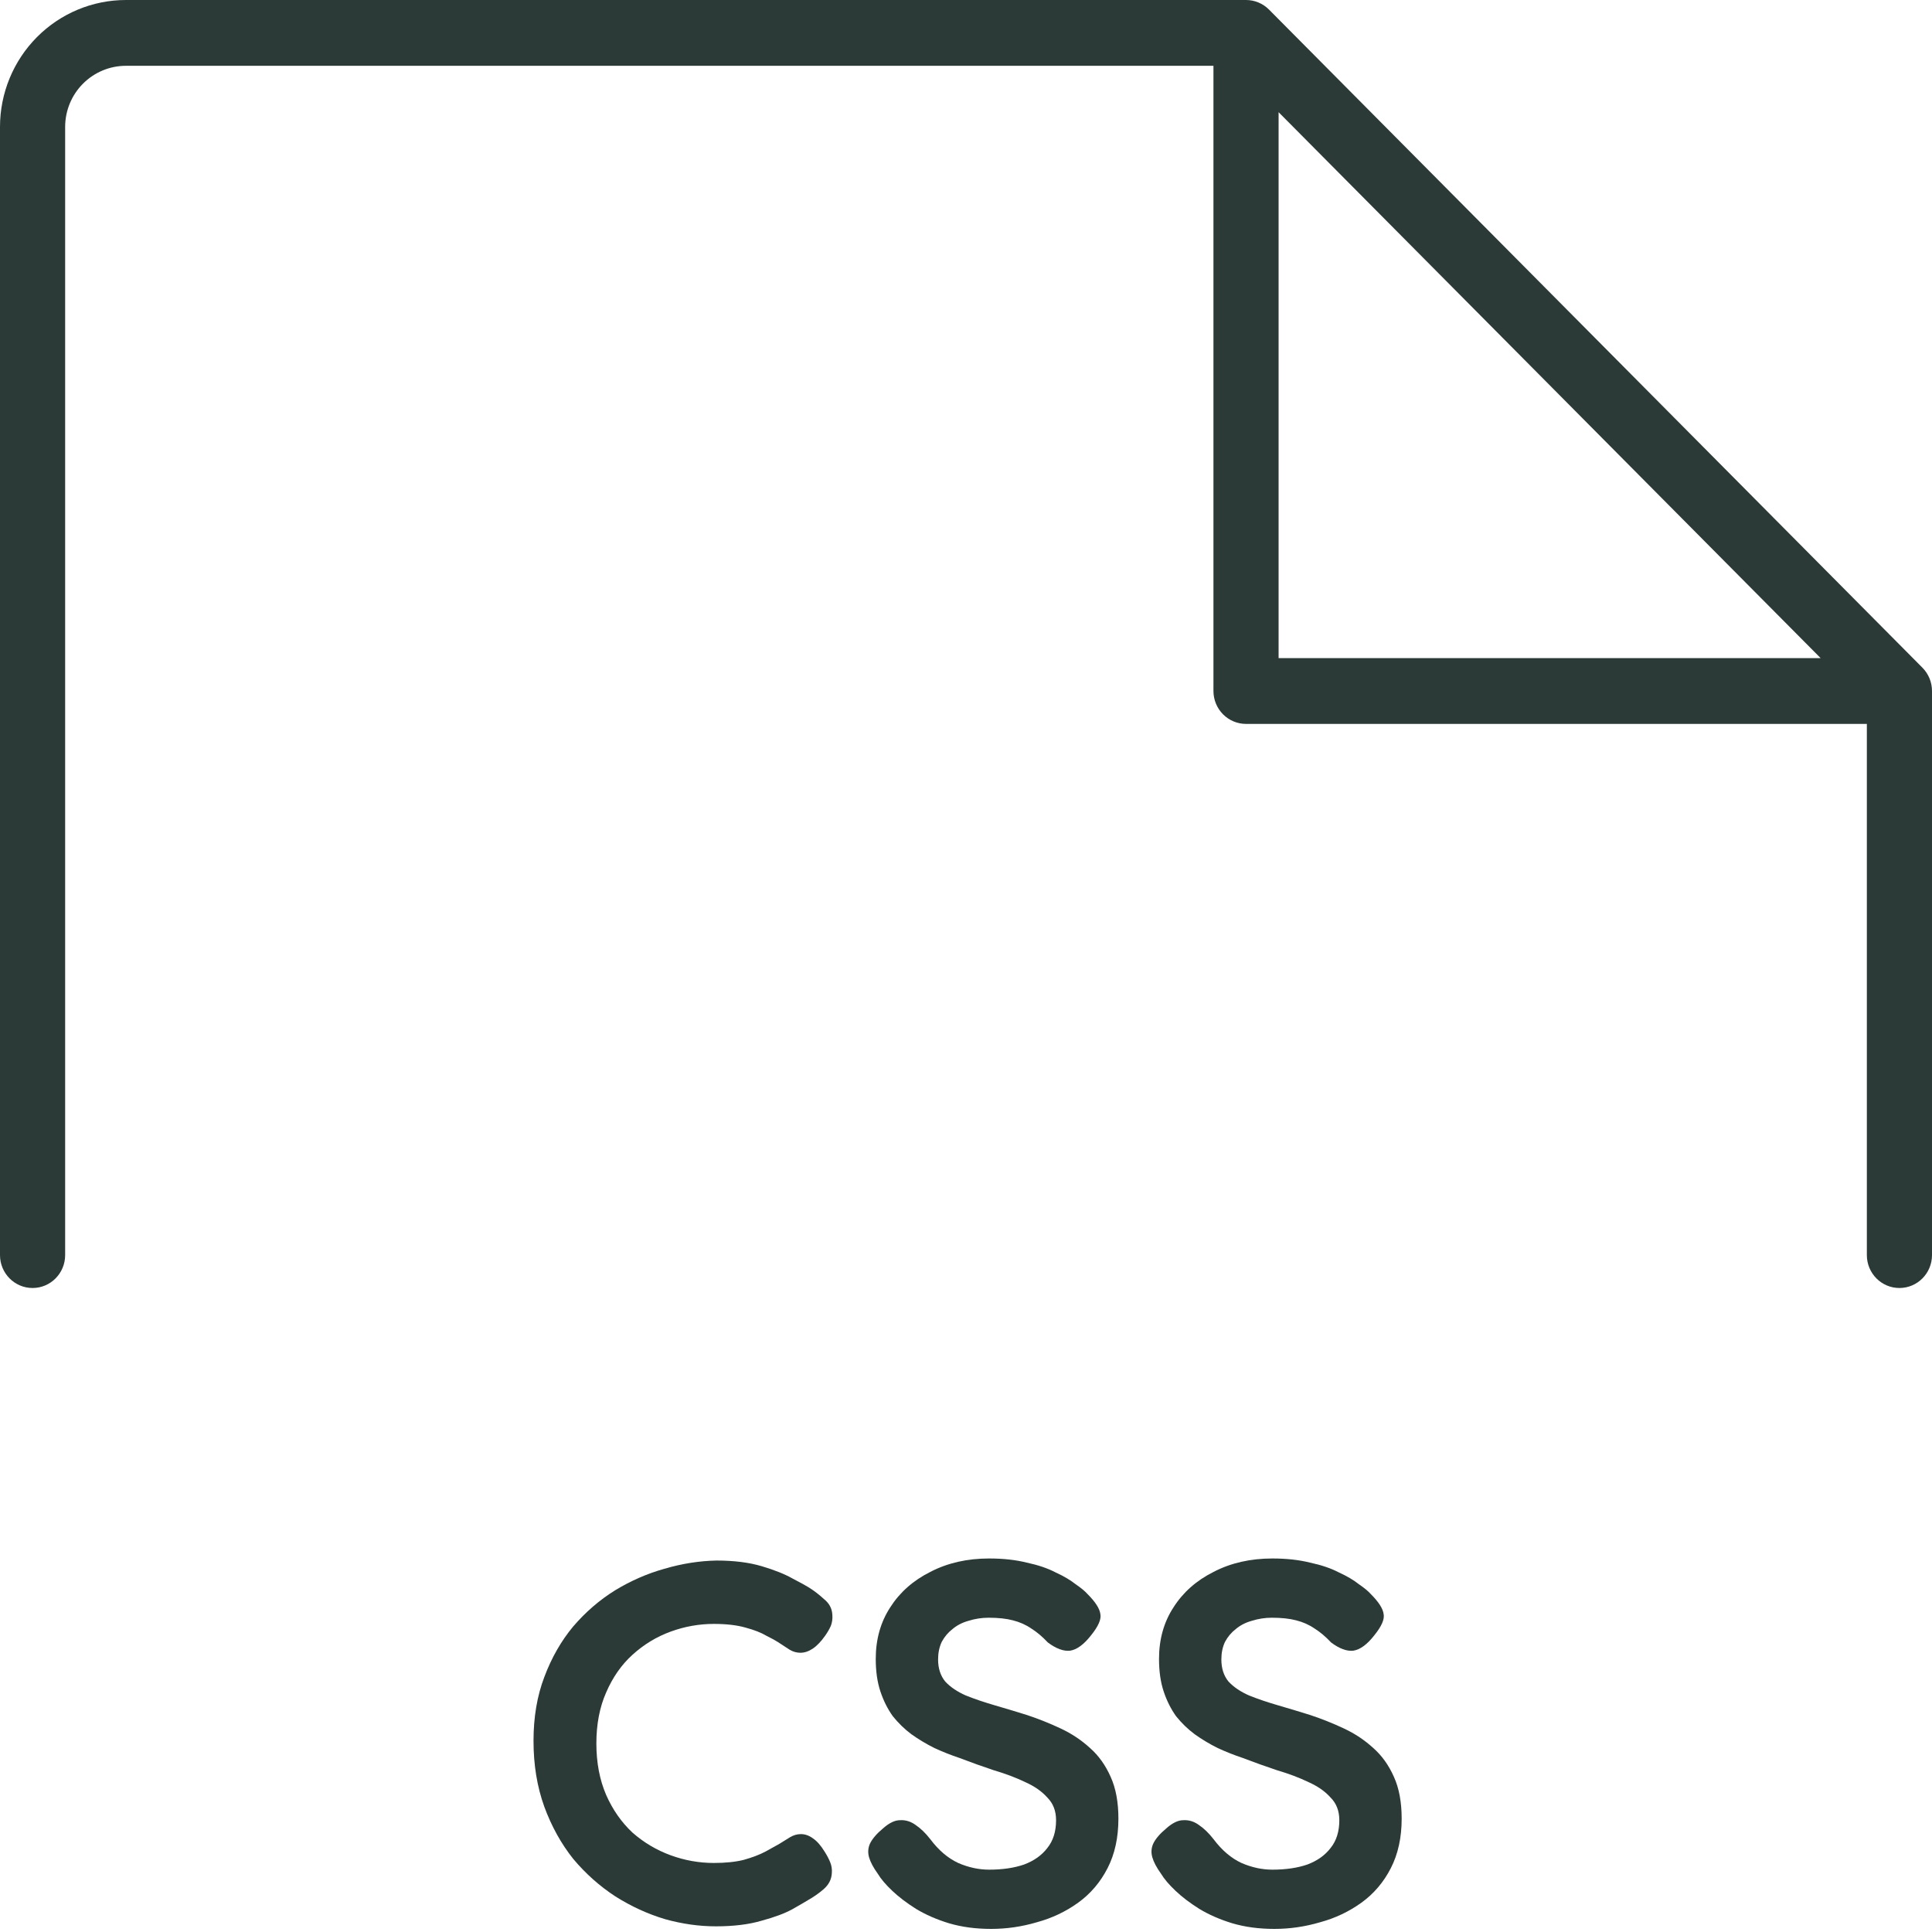 <svg width="150" height="150" viewBox="0 0 150 150" fill="none" xmlns="http://www.w3.org/2000/svg">
<path fill-rule="evenodd" clip-rule="evenodd" d="M9.776 5.109C8.522 5.109 7.322 5.611 6.437 6.502C5.553 7.392 5.058 8.598 5.058 9.854V97.445C5.058 98.856 3.926 100 2.529 100C1.132 100 0 98.856 0 97.445V9.854C0 7.238 1.032 4.731 2.866 2.884C4.7 1.036 7.186 0 9.776 0H96.741C97.411 0 98.053 0.268 98.527 0.746L149.257 51.84C149.733 52.32 150 52.971 150 53.65V97.445C150 98.856 148.868 100 147.471 100C146.074 100 144.942 98.856 144.942 97.445V56.204L96.741 56.204C96.071 56.204 95.427 55.935 94.953 55.456C94.479 54.977 94.212 54.327 94.212 53.65V5.109H9.776ZM99.27 8.71L141.353 51.095L99.27 51.095V8.71Z" fill="#2B3A36"/>
<path d="M51.622 149C52.956 149.373 54.276 149.56 55.582 149.56C56.969 149.56 58.156 149.413 59.142 149.12C60.129 148.853 60.916 148.56 61.502 148.24C62.116 147.893 62.529 147.653 62.742 147.52C63.169 147.28 63.569 147 63.942 146.68C64.342 146.333 64.556 145.92 64.582 145.44C64.609 145.147 64.569 144.867 64.462 144.6C64.356 144.333 64.209 144.053 64.022 143.76C63.729 143.28 63.422 142.933 63.102 142.72C62.809 142.507 62.502 142.4 62.182 142.4C61.889 142.4 61.609 142.48 61.342 142.64C61.076 142.8 60.796 142.973 60.502 143.16L59.422 143.76C58.969 144 58.409 144.213 57.742 144.4C57.102 144.56 56.329 144.64 55.422 144.64C54.276 144.64 53.156 144.44 52.062 144.04C50.969 143.64 49.982 143.053 49.102 142.28C48.249 141.48 47.569 140.507 47.062 139.36C46.556 138.187 46.302 136.853 46.302 135.36C46.302 133.867 46.556 132.547 47.062 131.4C47.569 130.227 48.249 129.253 49.102 128.48C49.982 127.68 50.969 127.08 52.062 126.68C53.156 126.28 54.276 126.08 55.422 126.08C56.382 126.08 57.196 126.173 57.862 126.36C58.556 126.547 59.102 126.76 59.502 127C59.929 127.213 60.222 127.373 60.382 127.48C60.756 127.72 61.062 127.92 61.302 128.08C61.569 128.24 61.849 128.32 62.142 128.32C62.462 128.32 62.782 128.213 63.102 128C63.422 127.787 63.742 127.453 64.062 127C64.249 126.733 64.396 126.48 64.502 126.24C64.609 125.973 64.649 125.68 64.622 125.36C64.596 124.88 64.382 124.48 63.982 124.16C63.609 123.813 63.209 123.507 62.782 123.24C62.569 123.107 62.156 122.88 61.542 122.56C60.929 122.213 60.129 121.893 59.142 121.6C58.156 121.307 56.982 121.16 55.622 121.16C54.289 121.187 52.942 121.4 51.582 121.8C50.249 122.173 48.969 122.733 47.742 123.48C46.542 124.227 45.462 125.16 44.502 126.28C43.569 127.4 42.822 128.707 42.262 130.2C41.702 131.667 41.422 133.32 41.422 135.16C41.422 137.027 41.702 138.733 42.262 140.28C42.822 141.8 43.569 143.147 44.502 144.32C45.462 145.467 46.556 146.44 47.782 147.24C49.009 148.013 50.289 148.6 51.622 149Z" fill="#2B3A36"/>
<path d="M73.673 149.32C74.66 149.613 75.753 149.76 76.953 149.76C78.153 149.76 79.34 149.587 80.513 149.24C81.687 148.92 82.753 148.413 83.713 147.72C84.673 147.027 85.433 146.133 85.993 145.04C86.553 143.947 86.833 142.667 86.833 141.2C86.833 139.92 86.633 138.84 86.233 137.96C85.833 137.053 85.3 136.307 84.633 135.72C83.967 135.107 83.207 134.6 82.353 134.2C81.5 133.8 80.633 133.453 79.753 133.16C78.9 132.893 78.06 132.64 77.233 132.4C76.407 132.16 75.66 131.907 74.993 131.64C74.327 131.347 73.793 130.987 73.393 130.56C73.02 130.107 72.833 129.533 72.833 128.84C72.833 128.333 72.927 127.88 73.113 127.48C73.327 127.08 73.607 126.747 73.953 126.48C74.3 126.187 74.713 125.973 75.193 125.84C75.7 125.68 76.22 125.6 76.753 125.6C77.5 125.6 78.127 125.667 78.633 125.8C79.167 125.933 79.647 126.147 80.073 126.44C80.5 126.707 80.927 127.067 81.353 127.52C81.993 128 82.567 128.213 83.073 128.16C83.607 128.08 84.153 127.68 84.713 126.96C85.273 126.267 85.513 125.72 85.433 125.32C85.38 124.893 85.047 124.373 84.433 123.76C84.247 123.547 83.94 123.293 83.513 123C83.113 122.68 82.593 122.373 81.953 122.08C81.34 121.76 80.593 121.507 79.713 121.32C78.86 121.107 77.887 121 76.793 121C75.087 121 73.567 121.347 72.233 122.04C70.9 122.707 69.86 123.627 69.113 124.8C68.367 125.947 67.993 127.28 67.993 128.8C67.993 129.76 68.113 130.6 68.353 131.32C68.593 132.04 68.913 132.68 69.313 133.24C69.74 133.773 70.22 134.24 70.753 134.64C71.313 135.04 71.913 135.4 72.553 135.72C73.193 136.013 73.833 136.267 74.473 136.48C75.38 136.827 76.273 137.147 77.153 137.44C78.06 137.707 78.873 138.013 79.593 138.36C80.313 138.68 80.887 139.08 81.313 139.56C81.767 140.013 81.993 140.6 81.993 141.32C81.993 142.2 81.767 142.92 81.313 143.48C80.887 144.04 80.287 144.467 79.513 144.76C78.74 145.027 77.833 145.16 76.793 145.16C75.993 145.16 75.193 144.987 74.393 144.64C73.593 144.267 72.873 143.653 72.233 142.8C71.86 142.32 71.473 141.947 71.073 141.68C70.7 141.413 70.3 141.293 69.873 141.32C69.473 141.32 69.033 141.533 68.553 141.96C68.073 142.36 67.74 142.747 67.553 143.12C67.393 143.467 67.367 143.827 67.473 144.2C67.58 144.573 67.807 145 68.153 145.48C68.393 145.88 68.767 146.32 69.273 146.8C69.78 147.28 70.393 147.747 71.113 148.2C71.86 148.653 72.713 149.027 73.673 149.32Z" fill="#2B3A36"/>
<path d="M95.665 149.32C96.652 149.613 97.746 149.76 98.945 149.76C100.145 149.76 101.332 149.587 102.505 149.24C103.679 148.92 104.745 148.413 105.705 147.72C106.665 147.027 107.425 146.133 107.985 145.04C108.545 143.947 108.825 142.667 108.825 141.2C108.825 139.92 108.625 138.84 108.225 137.96C107.825 137.053 107.292 136.307 106.625 135.72C105.959 135.107 105.199 134.6 104.345 134.2C103.492 133.8 102.625 133.453 101.745 133.16C100.892 132.893 100.052 132.64 99.225 132.4C98.399 132.16 97.652 131.907 96.986 131.64C96.319 131.347 95.785 130.987 95.385 130.56C95.012 130.107 94.826 129.533 94.826 128.84C94.826 128.333 94.919 127.88 95.106 127.48C95.319 127.08 95.599 126.747 95.945 126.48C96.292 126.187 96.706 125.973 97.186 125.84C97.692 125.68 98.212 125.6 98.746 125.6C99.492 125.6 100.119 125.667 100.625 125.8C101.159 125.933 101.639 126.147 102.065 126.44C102.492 126.707 102.919 127.067 103.345 127.52C103.985 128 104.559 128.213 105.065 128.16C105.599 128.08 106.145 127.68 106.705 126.96C107.265 126.267 107.505 125.72 107.425 125.32C107.372 124.893 107.039 124.373 106.425 123.76C106.239 123.547 105.932 123.293 105.505 123C105.105 122.68 104.585 122.373 103.945 122.08C103.332 121.76 102.585 121.507 101.705 121.32C100.852 121.107 99.879 121 98.785 121C97.079 121 95.559 121.347 94.225 122.04C92.892 122.707 91.852 123.627 91.106 124.8C90.359 125.947 89.986 127.28 89.986 128.8C89.986 129.76 90.106 130.6 90.346 131.32C90.585 132.04 90.906 132.68 91.305 133.24C91.732 133.773 92.212 134.24 92.746 134.64C93.305 135.04 93.906 135.4 94.546 135.72C95.186 136.013 95.826 136.267 96.466 136.48C97.372 136.827 98.266 137.147 99.145 137.44C100.052 137.707 100.865 138.013 101.585 138.36C102.305 138.68 102.879 139.08 103.305 139.56C103.759 140.013 103.985 140.6 103.985 141.32C103.985 142.2 103.759 142.92 103.305 143.48C102.879 144.04 102.279 144.467 101.505 144.76C100.732 145.027 99.826 145.16 98.785 145.16C97.986 145.16 97.186 144.987 96.385 144.64C95.585 144.267 94.865 143.653 94.225 142.8C93.852 142.32 93.466 141.947 93.066 141.68C92.692 141.413 92.292 141.293 91.865 141.32C91.466 141.32 91.025 141.533 90.546 141.96C90.066 142.36 89.732 142.747 89.546 143.12C89.385 143.467 89.359 143.827 89.466 144.2C89.572 144.573 89.799 145 90.145 145.48C90.385 145.88 90.759 146.32 91.266 146.8C91.772 147.28 92.385 147.747 93.106 148.2C93.852 148.653 94.706 149.027 95.665 149.32Z" fill="#2B3A36"/>
</svg>
